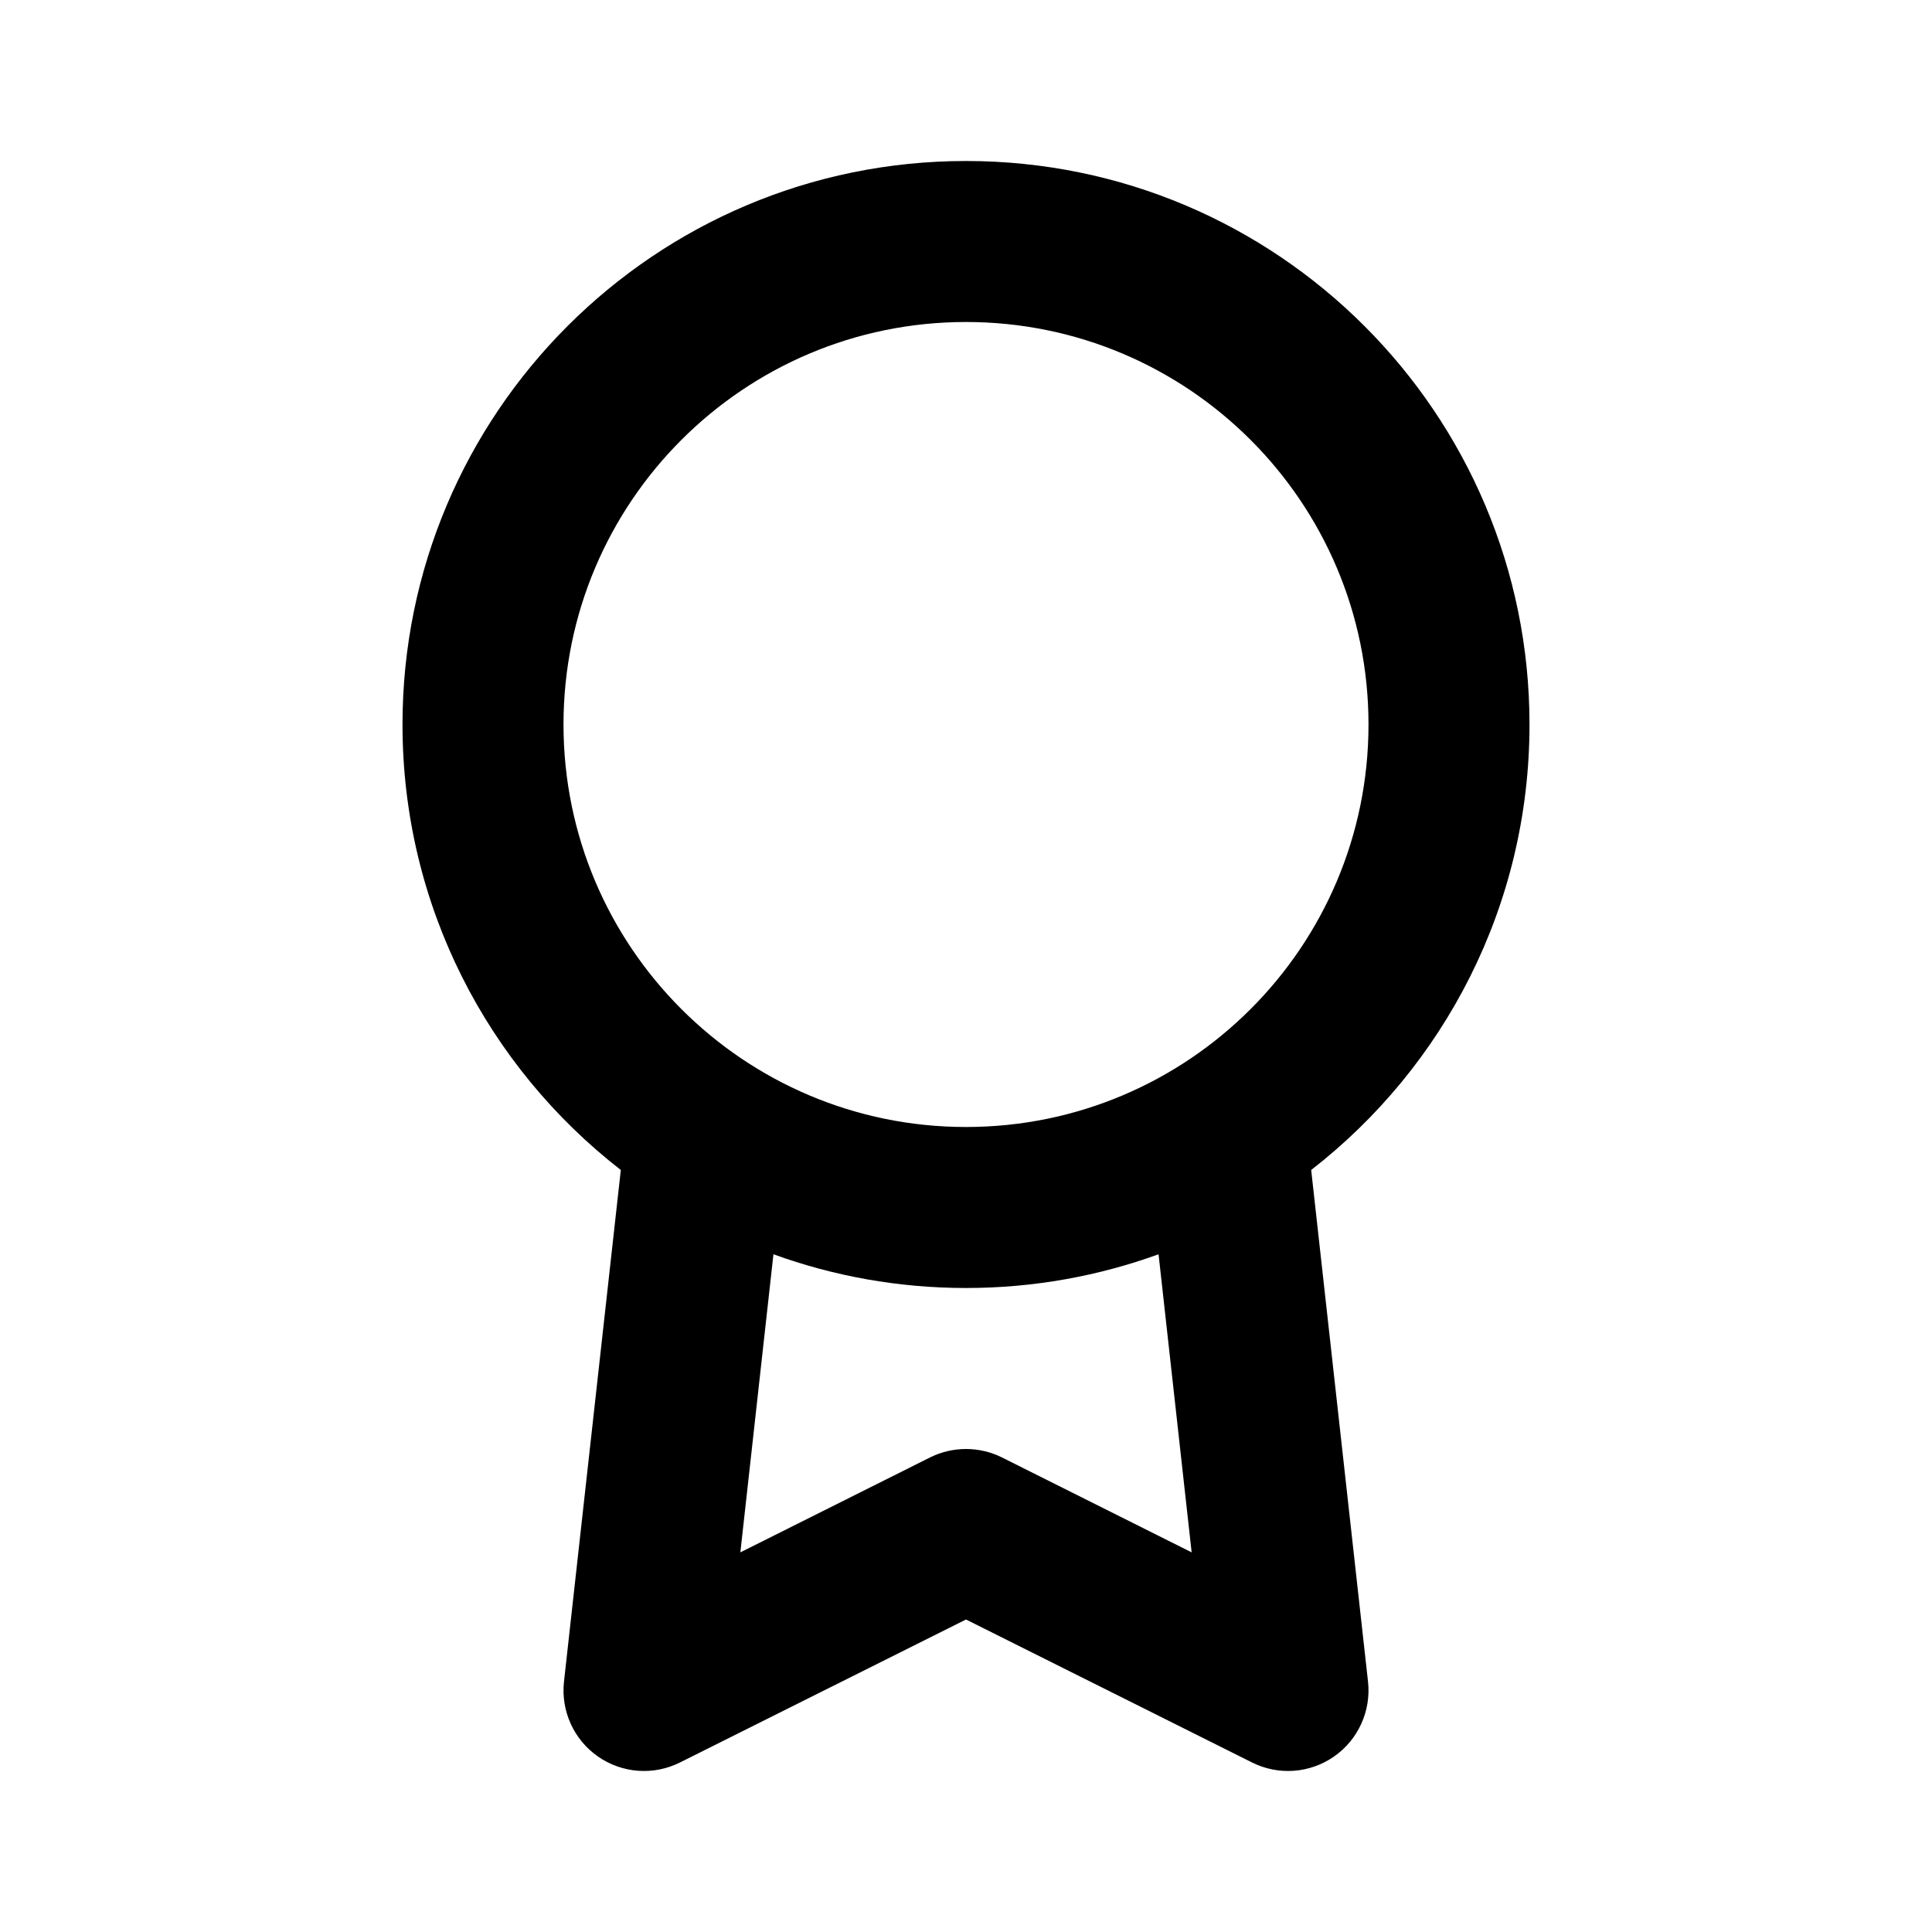 <svg width="24" height="24" viewBox="0 0 24 24" fill="none" xmlns="http://www.w3.org/2000/svg">
<path fill-rule="evenodd" clip-rule="evenodd" d="M12 2C8.134 2 5 5.134 5 9C5 11.251 6.062 13.253 7.712 14.534L7.006 20.89C6.966 21.254 7.128 21.611 7.428 21.82C7.729 22.03 8.12 22.058 8.447 21.894L12 20.118L15.553 21.894C15.88 22.058 16.271 22.03 16.572 21.82C16.872 21.611 17.034 21.254 16.994 20.89L16.288 14.534C17.938 13.253 19 11.251 19 9C19 5.134 15.866 2 12 2ZM7 9C7 6.239 9.239 4 12 4C14.761 4 17 6.239 17 9C17 11.761 14.761 14 12 14C9.239 14 7 11.761 7 9ZM14.392 15.581C13.645 15.852 12.84 16 12 16C11.16 16 10.354 15.852 9.608 15.581L9.197 19.284L11.553 18.105C11.834 17.965 12.166 17.965 12.447 18.105L14.803 19.284L14.392 15.581Z" fill="black"/>
</svg>
